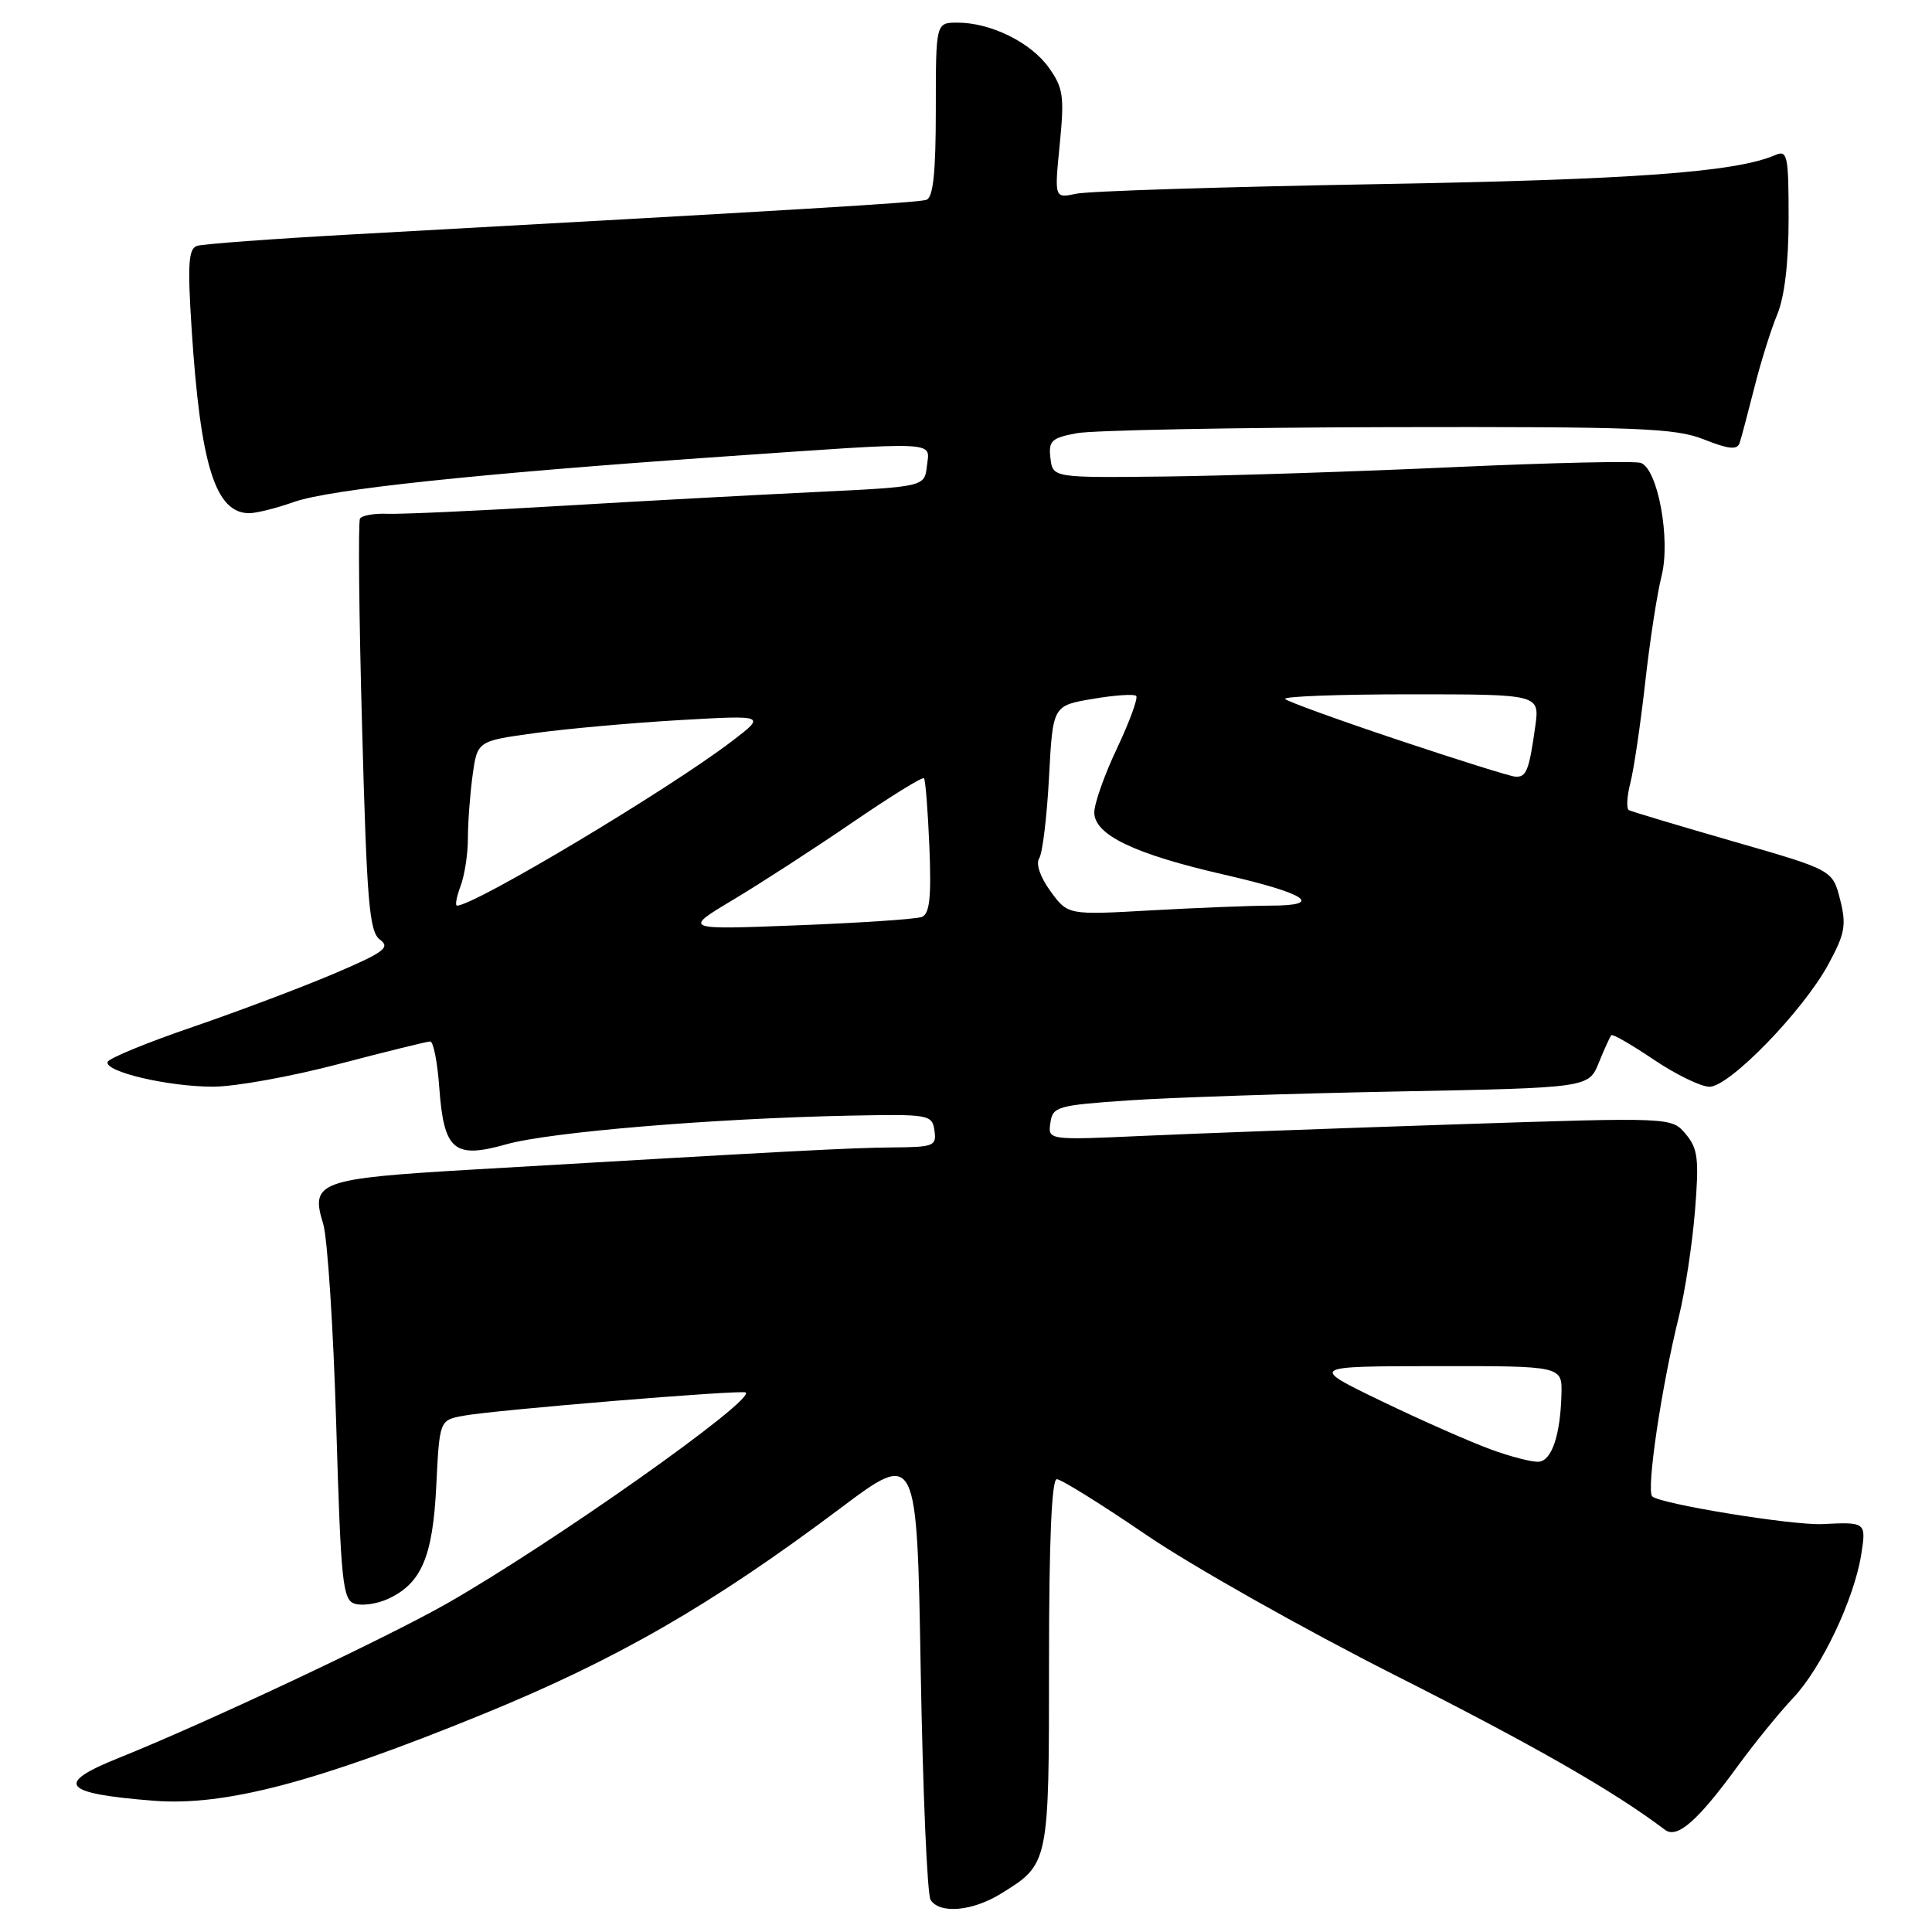 <?xml version="1.0" encoding="UTF-8" standalone="no"?>
<!DOCTYPE svg PUBLIC "-//W3C//DTD SVG 1.1//EN" "http://www.w3.org/Graphics/SVG/1.1/DTD/svg11.dtd" >
<svg xmlns="http://www.w3.org/2000/svg" xmlns:xlink="http://www.w3.org/1999/xlink" version="1.1" viewBox="0 0 256 256">
 <g >
 <path fill="currentColor"
d=" M 132.63 250.92 C 139.01 246.98 139.00 247.01 139.00 220.28 C 139.00 204.23 139.35 196.00 140.03 196.00 C 140.60 196.00 145.95 199.33 151.93 203.41 C 157.90 207.48 172.68 215.82 184.78 221.94 C 203.34 231.32 213.87 237.35 220.62 242.46 C 222.23 243.68 224.96 241.29 230.27 234.00 C 232.48 230.97 235.77 226.93 237.59 225.00 C 241.35 221.03 245.67 211.93 246.62 206.00 C 247.30 201.70 247.25 201.66 241.50 201.95 C 237.56 202.15 219.84 199.26 218.92 198.27 C 218.13 197.41 220.15 183.77 222.45 174.50 C 223.27 171.20 224.23 164.90 224.59 160.50 C 225.15 153.56 224.99 152.21 223.37 150.27 C 221.50 148.04 221.50 148.04 193.00 148.98 C 177.32 149.50 158.73 150.18 151.68 150.50 C 138.85 151.08 138.85 151.08 139.18 148.79 C 139.48 146.63 140.08 146.46 149.50 145.81 C 155.00 145.43 170.97 144.90 185.00 144.63 C 210.50 144.14 210.50 144.14 211.85 140.82 C 212.59 138.99 213.34 137.35 213.51 137.17 C 213.69 136.98 216.23 138.45 219.15 140.42 C 222.08 142.39 225.39 144.00 226.52 144.00 C 229.16 144.00 238.92 133.95 242.26 127.79 C 244.48 123.70 244.68 122.58 243.82 119.18 C 242.83 115.28 242.83 115.28 229.66 111.49 C 222.42 109.40 216.20 107.54 215.84 107.35 C 215.48 107.15 215.57 105.54 216.03 103.75 C 216.49 101.96 217.37 96.00 217.99 90.50 C 218.60 85.00 219.58 78.61 220.17 76.31 C 221.38 71.49 219.69 62.20 217.43 61.34 C 216.70 61.06 205.62 61.31 192.80 61.89 C 179.99 62.48 162.75 63.04 154.50 63.14 C 139.50 63.31 139.50 63.31 139.19 60.71 C 138.91 58.41 139.32 58.03 142.69 57.40 C 144.78 57.01 163.37 56.65 184.00 56.60 C 217.15 56.53 222.00 56.72 225.79 58.23 C 229.02 59.52 230.19 59.64 230.50 58.72 C 230.73 58.05 231.60 54.75 232.45 51.40 C 233.29 48.04 234.66 43.67 235.49 41.68 C 236.46 39.35 237.00 34.82 237.00 28.93 C 237.00 20.60 236.84 19.85 235.25 20.54 C 229.99 22.82 216.40 23.81 182.50 24.40 C 162.15 24.76 144.20 25.32 142.61 25.67 C 139.71 26.29 139.71 26.29 140.42 19.13 C 141.05 12.77 140.89 11.65 138.98 8.97 C 136.60 5.62 131.28 3.00 126.88 3.00 C 124.00 3.00 124.00 3.00 124.00 14.53 C 124.00 22.87 123.65 26.18 122.75 26.48 C 121.62 26.85 106.60 27.76 46.50 31.07 C 36.05 31.65 26.87 32.33 26.10 32.58 C 24.97 32.96 24.84 35.01 25.39 43.57 C 26.56 61.67 28.54 68.00 33.03 68.00 C 33.97 68.00 36.65 67.33 38.96 66.51 C 43.74 64.83 63.26 62.76 95.50 60.52 C 124.92 58.48 123.20 58.40 122.82 61.75 C 122.50 64.50 122.50 64.50 108.00 65.20 C 100.03 65.58 84.72 66.41 74.00 67.05 C 63.27 67.69 53.07 68.15 51.33 68.08 C 49.58 68.01 47.95 68.30 47.70 68.72 C 47.45 69.15 47.57 81.61 47.98 96.41 C 48.61 119.68 48.93 123.48 50.36 124.52 C 51.76 125.55 50.87 126.20 44.25 129.02 C 39.99 130.83 31.56 134.01 25.53 136.08 C 19.49 138.14 14.42 140.23 14.26 140.71 C 13.83 142.01 22.30 144.00 28.26 143.99 C 31.14 143.99 38.62 142.64 44.88 140.99 C 51.15 139.35 56.60 138.00 57.01 138.00 C 57.42 138.00 57.96 140.71 58.20 144.03 C 58.81 152.46 60.13 153.59 67.11 151.62 C 72.87 150.00 94.50 148.20 112.50 147.83 C 123.14 147.62 123.51 147.68 123.82 149.81 C 124.12 151.85 123.73 152.00 118.32 152.04 C 112.81 152.08 104.73 152.51 62.52 154.98 C 42.27 156.17 41.09 156.59 42.82 162.15 C 43.39 163.99 44.17 175.95 44.55 188.72 C 45.17 209.70 45.40 211.99 47.00 212.50 C 47.97 212.81 49.94 212.53 51.37 211.88 C 55.84 209.84 57.35 206.31 57.81 196.85 C 58.24 188.19 58.24 188.19 61.37 187.60 C 65.35 186.84 98.39 184.12 98.82 184.51 C 99.98 185.58 73.34 204.40 59.33 212.41 C 51.36 216.97 27.29 228.30 15.75 232.93 C 7.17 236.37 8.22 237.65 20.40 238.61 C 29.79 239.34 41.85 236.17 63.96 227.15 C 81.72 219.90 94.27 212.67 111.33 199.87 C 121.50 192.24 121.50 192.24 122.00 221.37 C 122.28 237.39 122.86 251.06 123.31 251.75 C 124.53 253.64 128.86 253.25 132.63 250.92 Z  M 197.50 192.04 C 194.75 191.03 188.22 188.15 183.00 185.63 C 173.50 181.04 173.50 181.04 190.25 181.02 C 207.00 181.00 207.00 181.00 206.90 184.75 C 206.76 190.08 205.65 193.46 203.96 193.68 C 203.16 193.79 200.25 193.05 197.50 192.04 Z  M 97.15 119.22 C 100.81 117.03 107.91 112.43 112.94 108.99 C 117.96 105.55 122.23 102.91 122.43 103.12 C 122.63 103.33 122.95 107.43 123.15 112.24 C 123.42 118.94 123.18 121.10 122.14 121.50 C 121.39 121.79 113.96 122.29 105.64 122.61 C 90.50 123.20 90.50 123.20 97.15 119.22 Z  M 139.20 118.10 C 137.83 116.22 137.23 114.46 137.70 113.73 C 138.14 113.05 138.72 108.22 139.00 103.00 C 139.50 93.50 139.50 93.50 144.77 92.61 C 147.67 92.11 150.27 91.94 150.55 92.21 C 150.82 92.49 149.69 95.59 148.03 99.11 C 146.36 102.62 145.00 106.47 145.00 107.65 C 145.00 110.62 150.30 113.17 162.23 115.90 C 173.17 118.41 175.52 120.00 168.31 120.00 C 165.66 120.01 158.55 120.29 152.50 120.63 C 141.50 121.25 141.50 121.25 139.20 118.10 Z  M 61.02 117.43 C 61.56 116.02 62.00 113.16 62.00 111.07 C 62.00 108.99 62.28 105.24 62.62 102.74 C 63.25 98.19 63.25 98.19 70.87 97.14 C 75.07 96.56 83.67 95.79 90.00 95.42 C 101.50 94.76 101.50 94.76 97.00 98.20 C 88.62 104.60 62.88 120.00 60.56 120.00 C 60.28 120.00 60.49 118.85 61.02 117.43 Z  M 185.21 98.03 C 177.35 95.40 170.63 92.97 170.29 92.62 C 169.95 92.28 177.40 92.00 186.85 92.00 C 204.02 92.00 204.02 92.00 203.43 96.25 C 202.61 102.13 202.25 103.01 200.78 102.91 C 200.08 102.86 193.07 100.66 185.21 98.03 Z "/>
</g>
</svg>